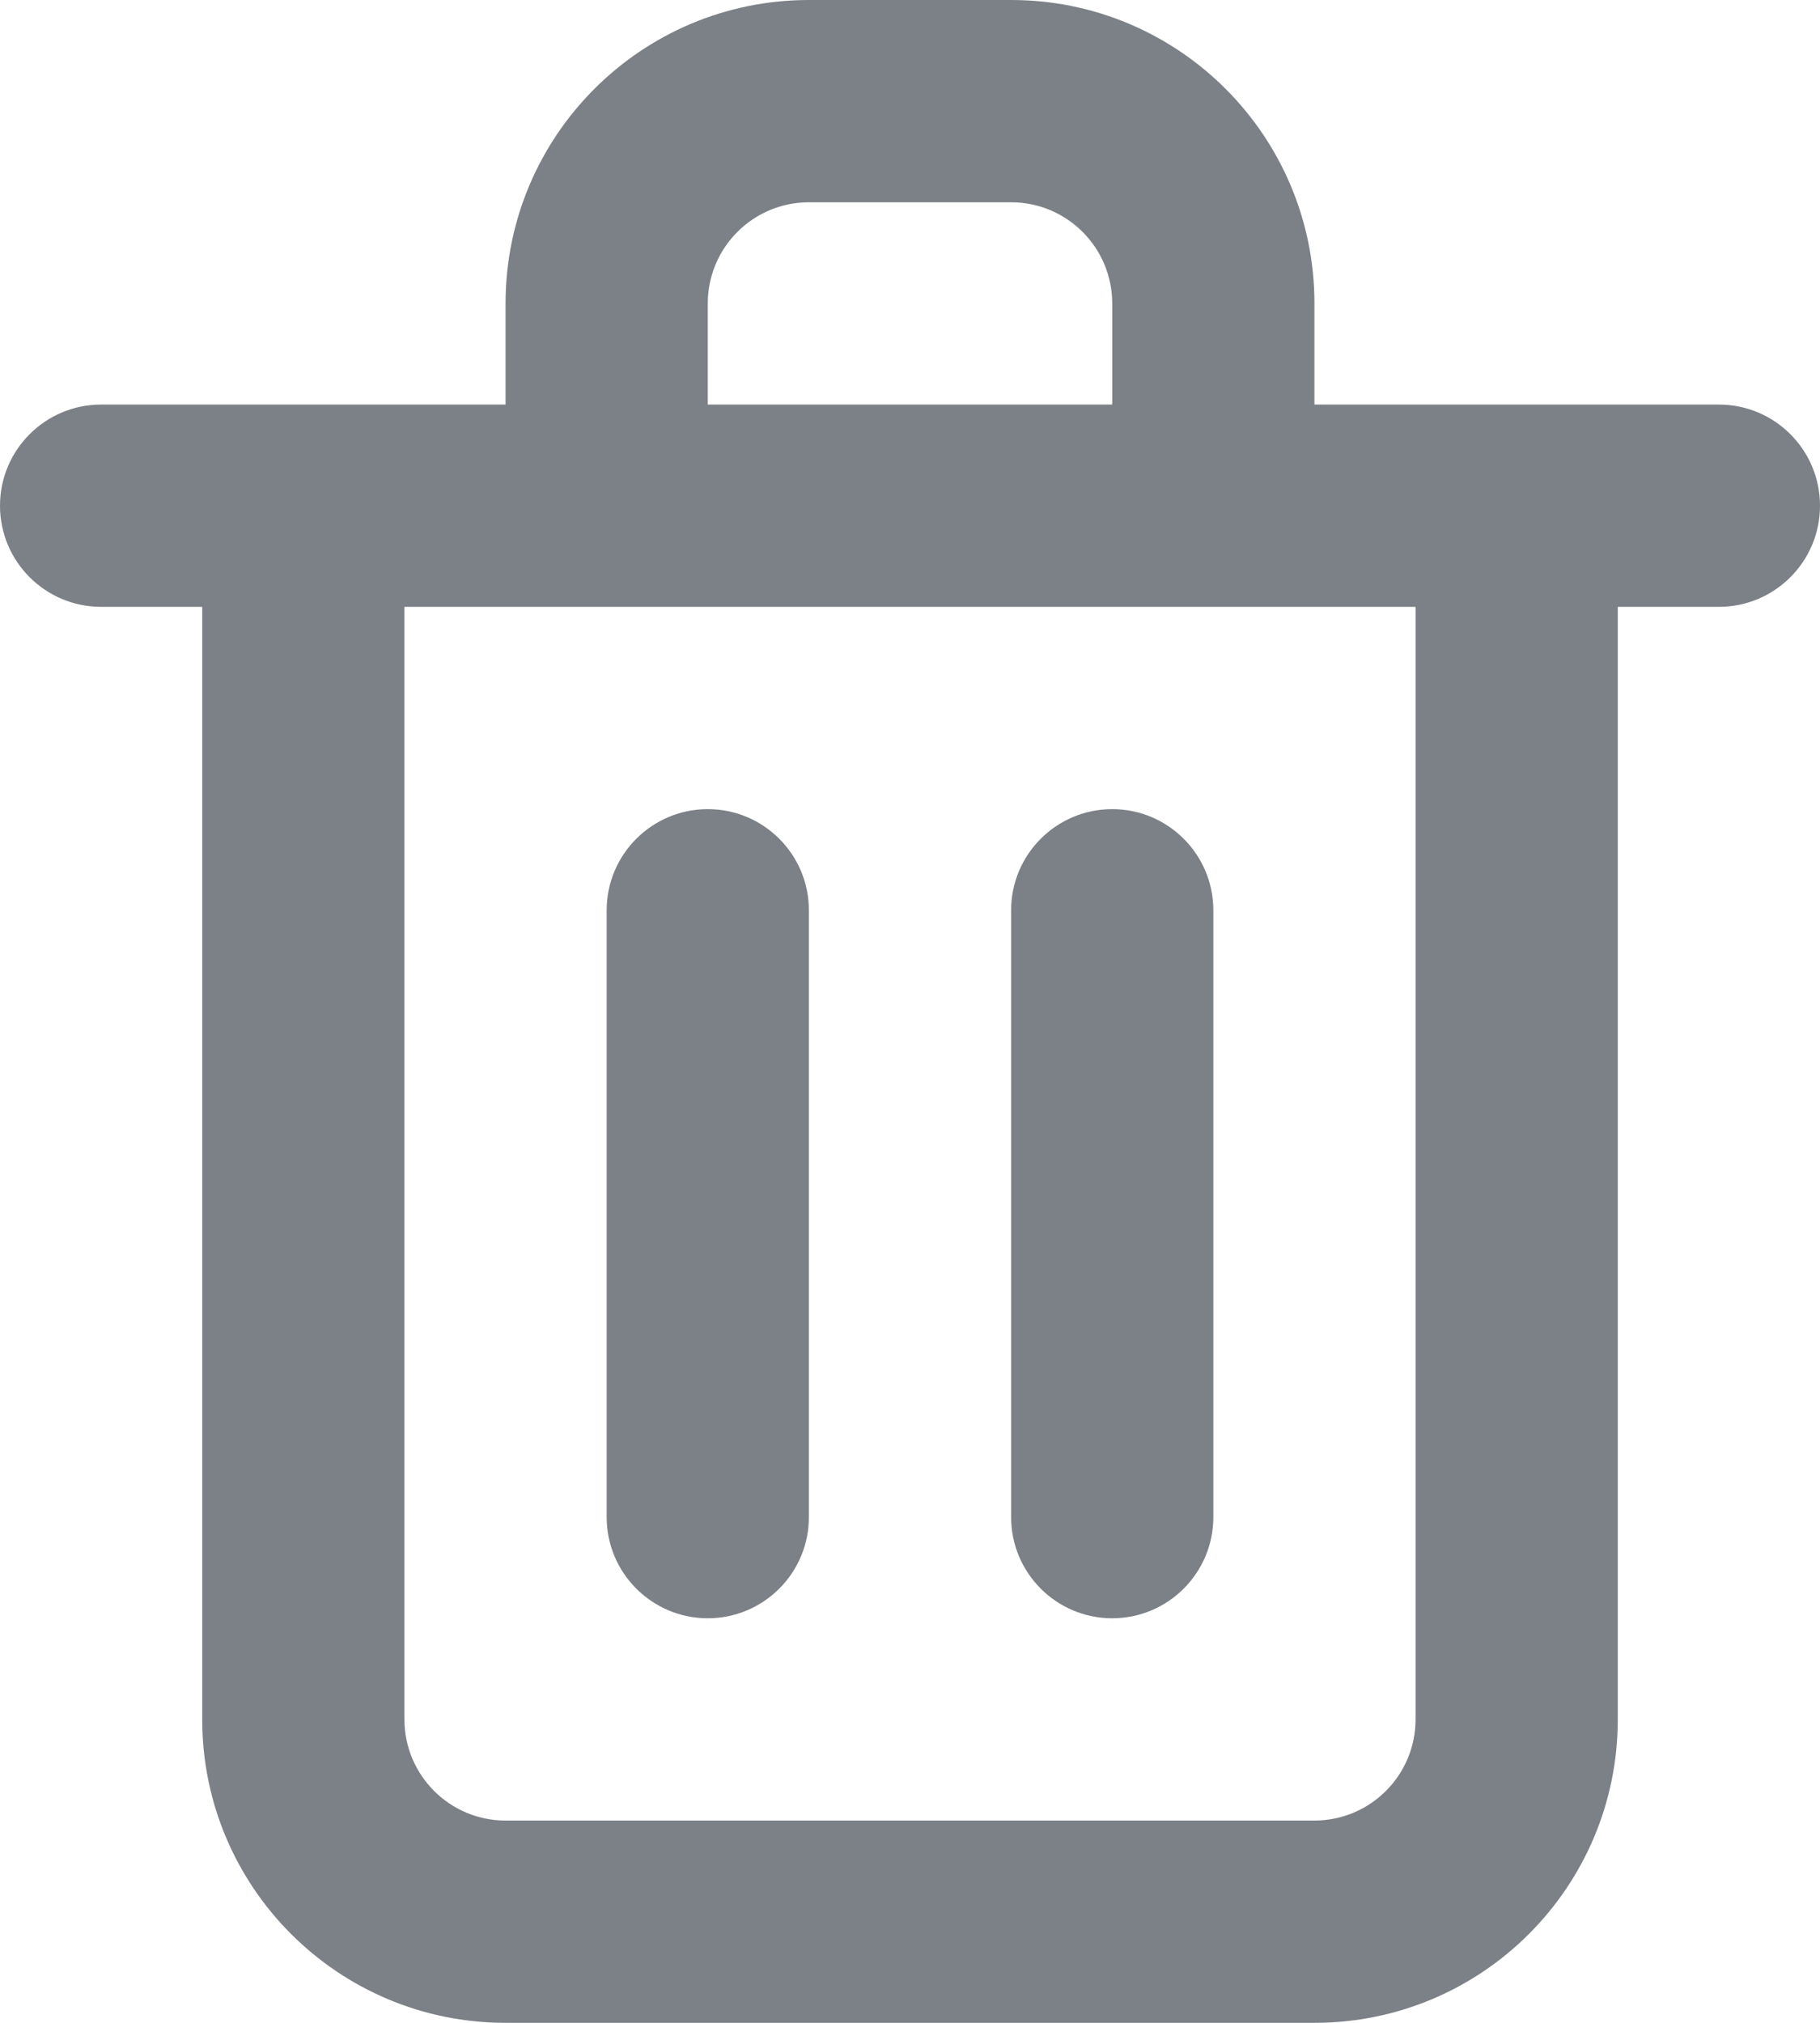<?xml version="1.0" encoding="UTF-8"?>
<!DOCTYPE svg PUBLIC "-//W3C//DTD SVG 1.1//EN" "http://www.w3.org/Graphics/SVG/1.1/DTD/svg11.dtd">
<svg xmlns="http://www.w3.org/2000/svg" version="1.1" width="18" height="20" viewBox="0 0 18 20">
    <style type="text/css">
        path {
            fill: #7c8187;
            fill-rule: evenodd;
            clip-rule: evenodd;
        }
    </style>
    <path d="M17 4H13V3C13 1.343 11.657 0 10 0H8C6.343 0 5 1.343 5 3V4H1C0.448 4 0 4.448 0 5C0 5.552 0.448 6 1 6H2V17C2 18.657 3.343 20 5 20H13C14.657 20 16 18.657 16 17V6H17C17.552 6 18 5.552 18 5C18 4.448 17.552 4 17 4ZM7 16C7.552 16 8 15.552 8 15V9C8 8.448 7.552 8 7 8C6.448 8 6 8.448 6 9V15C6 15.552 6.448 16 7 16ZM8 2C7.448 2 7 2.448 7 3V4H11V3C11 2.448 10.552 2 10 2H8ZM14 17C14 17.552 13.552 18 13 18H5C4.448 18 4 17.552 4 17V6H14V17ZM12 15C12 15.552 11.552 16 11 16C10.448 16 10 15.552 10 15V9C10 8.448 10.448 8 11 8C11.552 8 12 8.448 12 9V15Z"/>
</svg>
